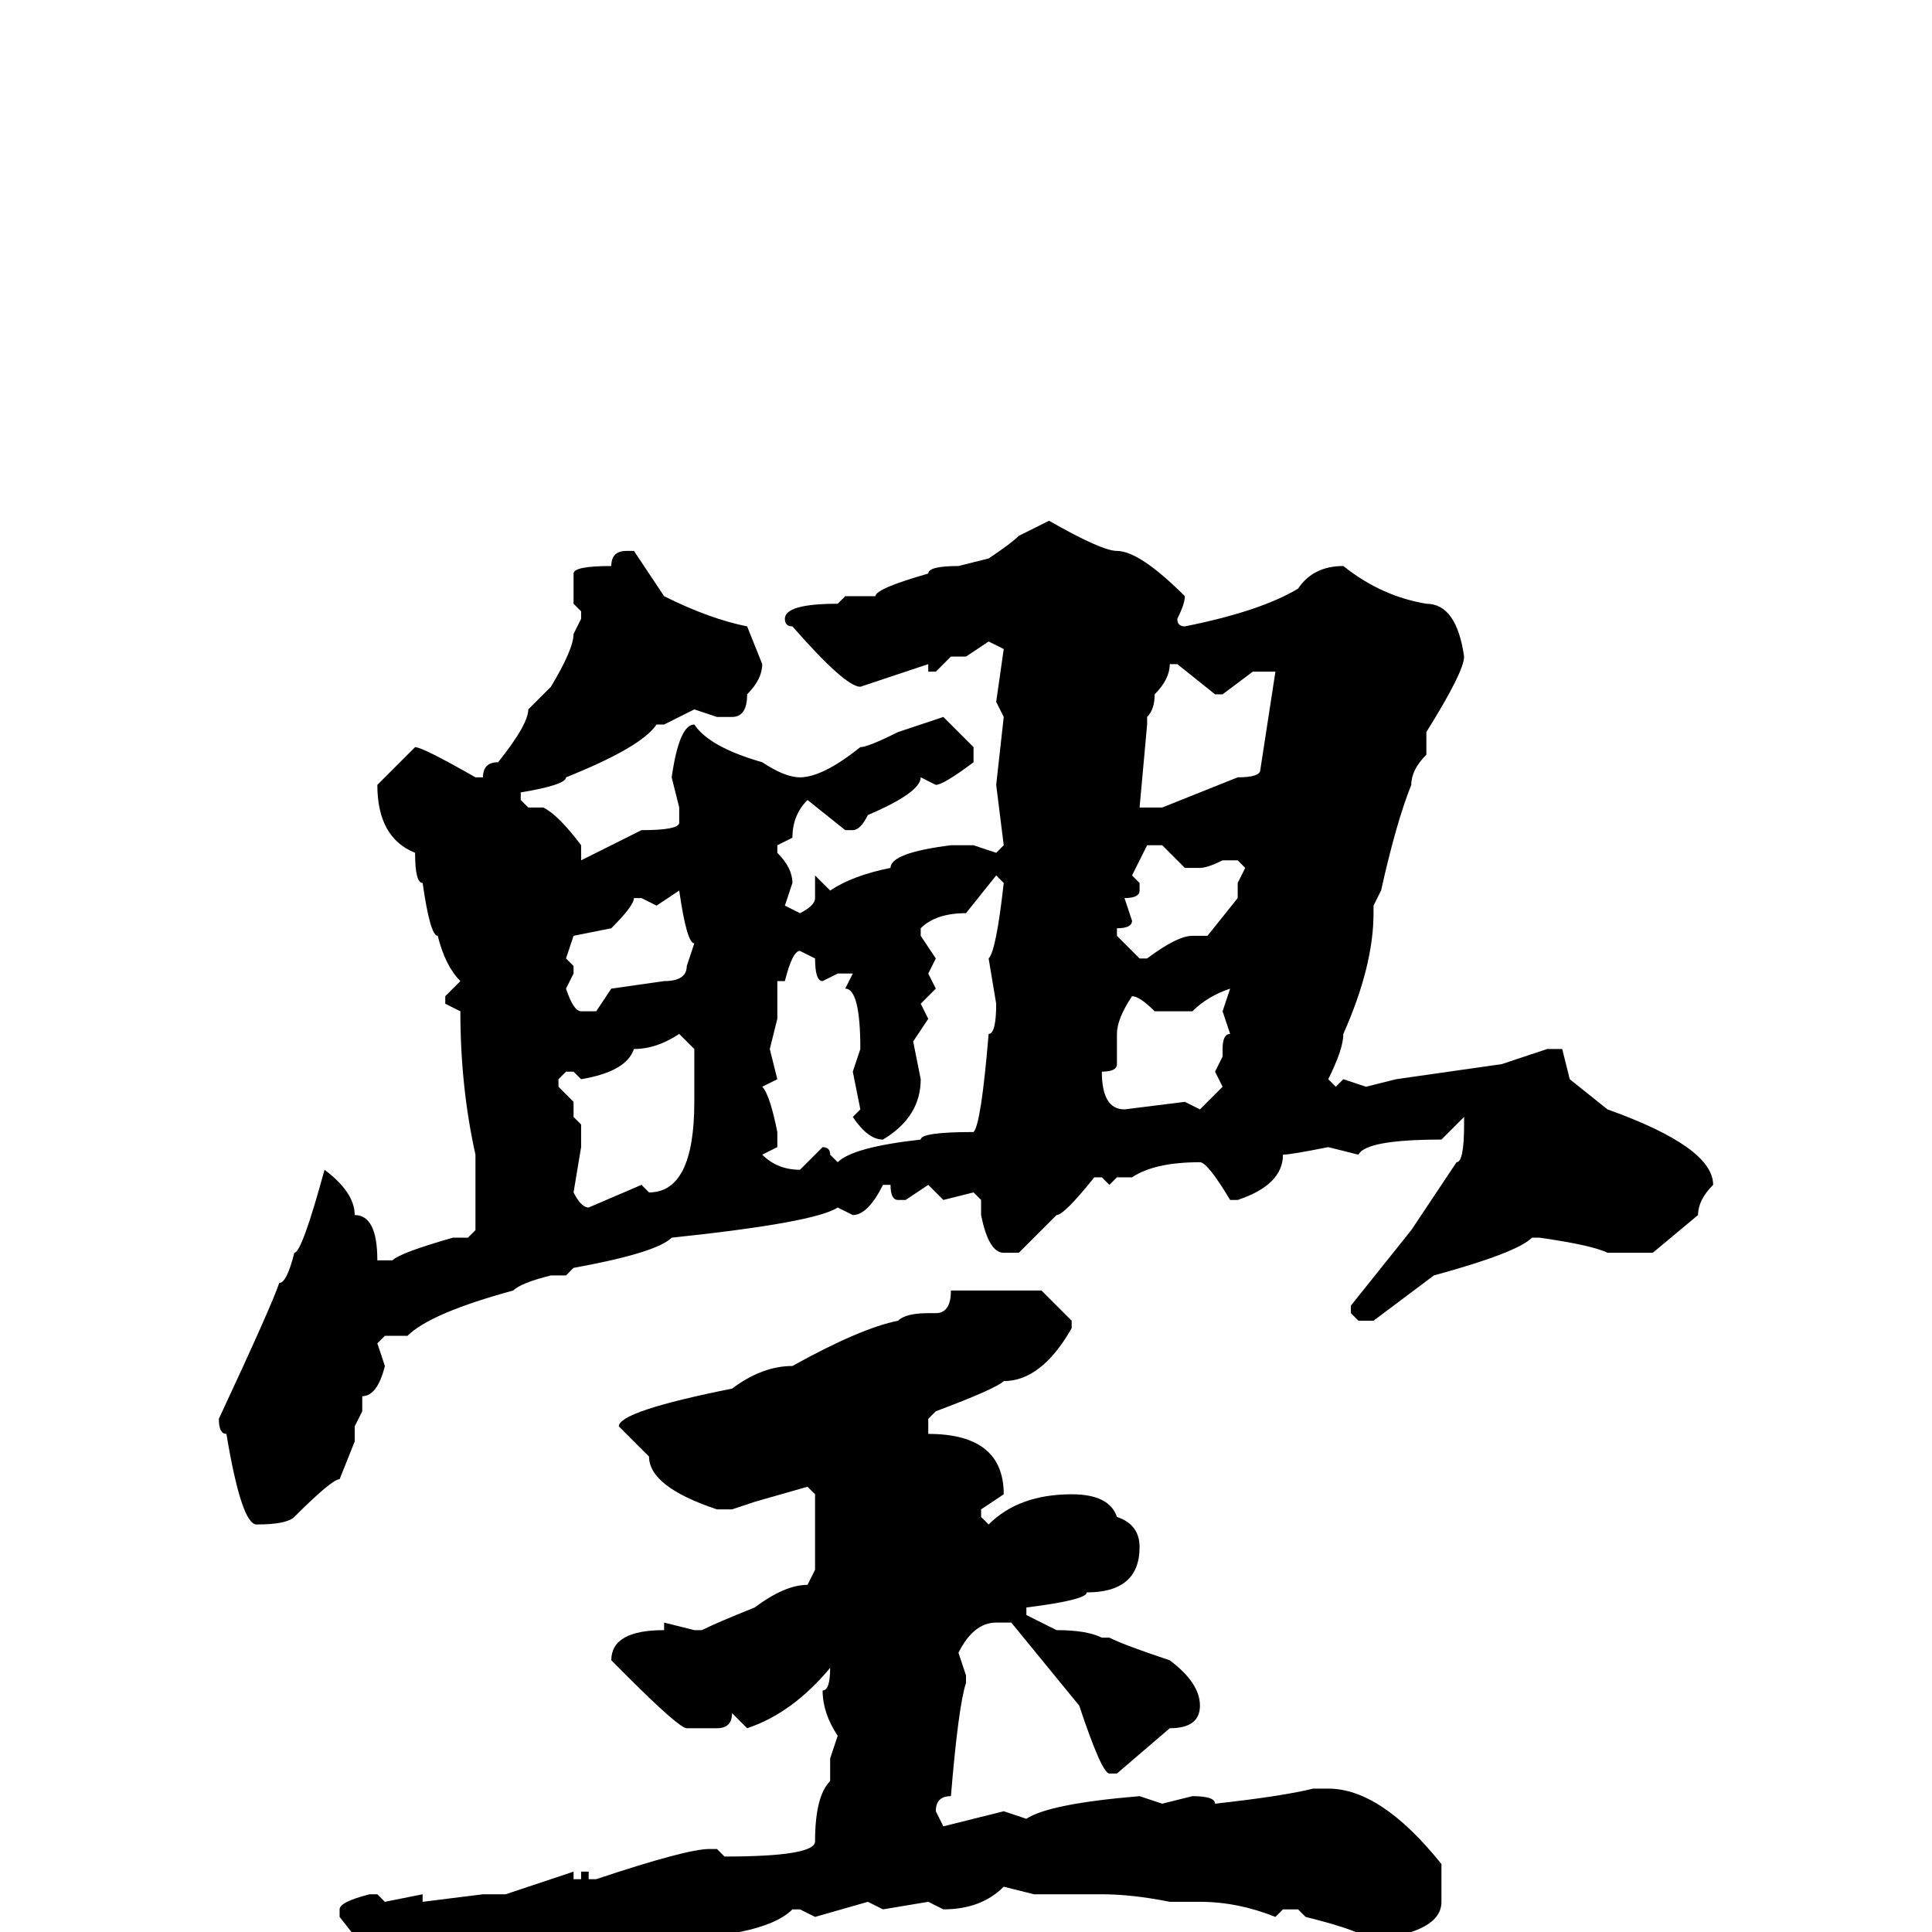 <svg xmlns="http://www.w3.org/2000/svg" viewBox="0 -256 256 256">
	<path fill="#000000" d="M139 -187Q146 -183 148 -183Q151 -183 157 -177Q157 -176 156 -174Q156 -173 157 -173Q167 -175 172 -178Q174 -181 178 -181Q183 -177 189 -176Q193 -176 194 -169Q194 -167 189 -159V-156Q187 -154 187 -152Q185 -147 183 -138L182 -136V-135Q182 -128 178 -119Q178 -117 176 -113L177 -112L178 -113L181 -112L185 -113L199 -115L205 -117H207L208 -113L213 -109Q227 -104 227 -99Q225 -97 225 -95L219 -90H214H213Q211 -91 204 -92H203Q201 -90 190 -87L182 -81H181H180L179 -82V-83L187 -93L193 -102Q194 -102 194 -107V-108L191 -105Q181 -105 180 -103L176 -104Q171 -103 170 -103Q170 -99 164 -97H163Q160 -102 159 -102Q153 -102 150 -100H148L147 -99L146 -100H145Q141 -95 140 -95L135 -90H133Q131 -90 130 -95V-97L129 -98L125 -97L123 -99L120 -97H119Q118 -97 118 -99H117Q115 -95 113 -95L111 -96Q108 -94 89 -92Q87 -90 76 -88L75 -87H73Q69 -86 68 -85Q57 -82 54 -79H53H51L50 -78L51 -75Q50 -71 48 -71V-70V-69L47 -67V-65L45 -60Q44 -60 39 -55Q38 -54 34 -54Q32 -54 30 -66Q29 -66 29 -68Q36 -83 37 -86Q38 -86 39 -90Q40 -90 43 -101Q47 -98 47 -95Q50 -95 50 -89H52Q53 -90 60 -92H62L63 -93V-100V-103Q61 -112 61 -122L59 -123V-124L61 -126Q59 -128 58 -132Q57 -132 56 -139Q55 -139 55 -143Q50 -145 50 -152L55 -157Q56 -157 63 -153H64Q64 -155 66 -155Q70 -160 70 -162L73 -165Q76 -170 76 -172L77 -174V-175L76 -176V-180Q76 -181 81 -181Q81 -183 83 -183H84L88 -177Q94 -174 99 -173L101 -168Q101 -166 99 -164Q99 -161 97 -161H95L92 -162L88 -160H87Q85 -157 75 -153Q75 -152 69 -151V-150L70 -149H72Q74 -148 77 -144V-142L85 -146Q90 -146 90 -147V-149L89 -153Q90 -160 92 -160Q94 -157 101 -155Q104 -153 106 -153Q109 -153 114 -157Q115 -157 119 -159L125 -161L129 -157V-155Q125 -152 124 -152L122 -153Q122 -151 115 -148Q114 -146 113 -146H112L107 -150Q105 -148 105 -145L103 -144V-143Q105 -141 105 -139L104 -136L106 -135Q108 -136 108 -137V-138V-140L110 -138Q113 -140 118 -141Q118 -143 126 -144H128H129L132 -143L133 -144L132 -152L133 -161L132 -163L133 -170L131 -171L128 -169H126L124 -167H123V-168L114 -165Q112 -165 105 -173Q104 -173 104 -174Q104 -176 111 -176L112 -177H116Q116 -178 123 -180Q123 -181 127 -181L131 -182Q134 -184 135 -185ZM155 -168Q155 -166 153 -164Q153 -162 152 -161V-160L151 -149H152H154L164 -153Q167 -153 167 -154L169 -167H166L162 -164H161L156 -168ZM152 -144L150 -140L151 -139V-138Q151 -137 149 -137L150 -134Q150 -133 148 -133V-132L151 -129H152Q156 -132 158 -132H160L164 -137V-139L165 -141L164 -142H162Q160 -141 159 -141H157L154 -144ZM122 -133V-132L124 -129L123 -127L124 -125L122 -123L123 -121L121 -118L122 -113Q122 -108 117 -105Q115 -105 113 -108L114 -109L113 -114L114 -117Q114 -125 112 -125L113 -127H111L109 -126Q108 -126 108 -129L106 -130Q105 -130 104 -126H103V-121L102 -117L103 -113L101 -112Q102 -111 103 -106V-104L101 -103Q103 -101 106 -101L109 -104Q110 -104 110 -103L111 -102Q113 -104 122 -105Q122 -106 129 -106Q130 -107 131 -119Q132 -119 132 -123L131 -129Q132 -130 133 -139L132 -140L128 -135Q124 -135 122 -133ZM87 -136L85 -137H84Q84 -136 81 -133L76 -132L75 -129L76 -128V-127L75 -125Q76 -122 77 -122H79L81 -125L88 -126Q91 -126 91 -128L92 -131Q91 -131 90 -138ZM158 -122H153Q151 -124 150 -124Q148 -121 148 -119V-115Q148 -114 146 -114Q146 -109 149 -109L157 -110L159 -109Q160 -110 162 -112L161 -114L162 -116V-117Q162 -119 163 -119L162 -122L163 -125Q160 -124 158 -122ZM77 -113L76 -114H75L74 -113V-112L76 -110V-108L77 -107V-104L76 -98Q77 -96 78 -96L85 -99L86 -98Q92 -98 92 -110V-114V-115V-117L90 -119Q87 -117 84 -117Q83 -114 77 -113ZM138 -85L142 -81V-80Q138 -73 133 -73Q132 -72 124 -69L123 -68V-66Q133 -66 133 -58L130 -56V-55L131 -54Q135 -58 142 -58Q147 -58 148 -55Q151 -54 151 -51Q151 -45 144 -45Q144 -44 136 -43V-42L140 -40Q144 -40 146 -39H147Q149 -38 155 -36Q159 -33 159 -30Q159 -27 155 -27L148 -21H147Q146 -21 143 -30L134 -41H132Q129 -41 127 -37L128 -34V-33Q127 -30 126 -18Q124 -18 124 -16L125 -14L133 -16L136 -15Q139 -17 151 -18L154 -17L158 -18Q161 -18 161 -17Q170 -18 174 -19H175H176Q183 -19 191 -9V-4Q191 0 182 1H181Q181 0 173 -2L172 -3H170L169 -2Q164 -4 159 -4H155Q150 -5 146 -5H143H140H137L133 -6Q130 -3 125 -3L123 -4L117 -3L115 -4L108 -2L106 -3H105Q103 -1 98 0Q97 1 94 1L90 3L87 2L84 4L82 3Q80 4 76 5Q75 6 73 6H70Q69 8 67 8Q65 9 61 9Q58 12 56 12L45 -2V-3Q45 -4 49 -5H50L51 -4L56 -5V-4L64 -5H67L76 -8V-7H77V-8H78V-7H79Q91 -11 94 -11H95L96 -10Q108 -10 108 -12Q108 -18 110 -20V-21V-22V-23L111 -26Q109 -29 109 -32Q110 -32 110 -35Q105 -29 99 -27L97 -29Q97 -27 95 -27H93H91Q90 -27 83 -34L81 -36Q81 -40 88 -40V-41L92 -40H93Q95 -41 100 -43Q104 -46 107 -46L108 -48V-51V-58L107 -59L100 -57L97 -56H95Q86 -59 86 -63L82 -67Q82 -69 97 -72Q101 -75 105 -75Q114 -80 119 -81Q120 -82 123 -82H124Q126 -82 126 -85Z"/>
</svg>